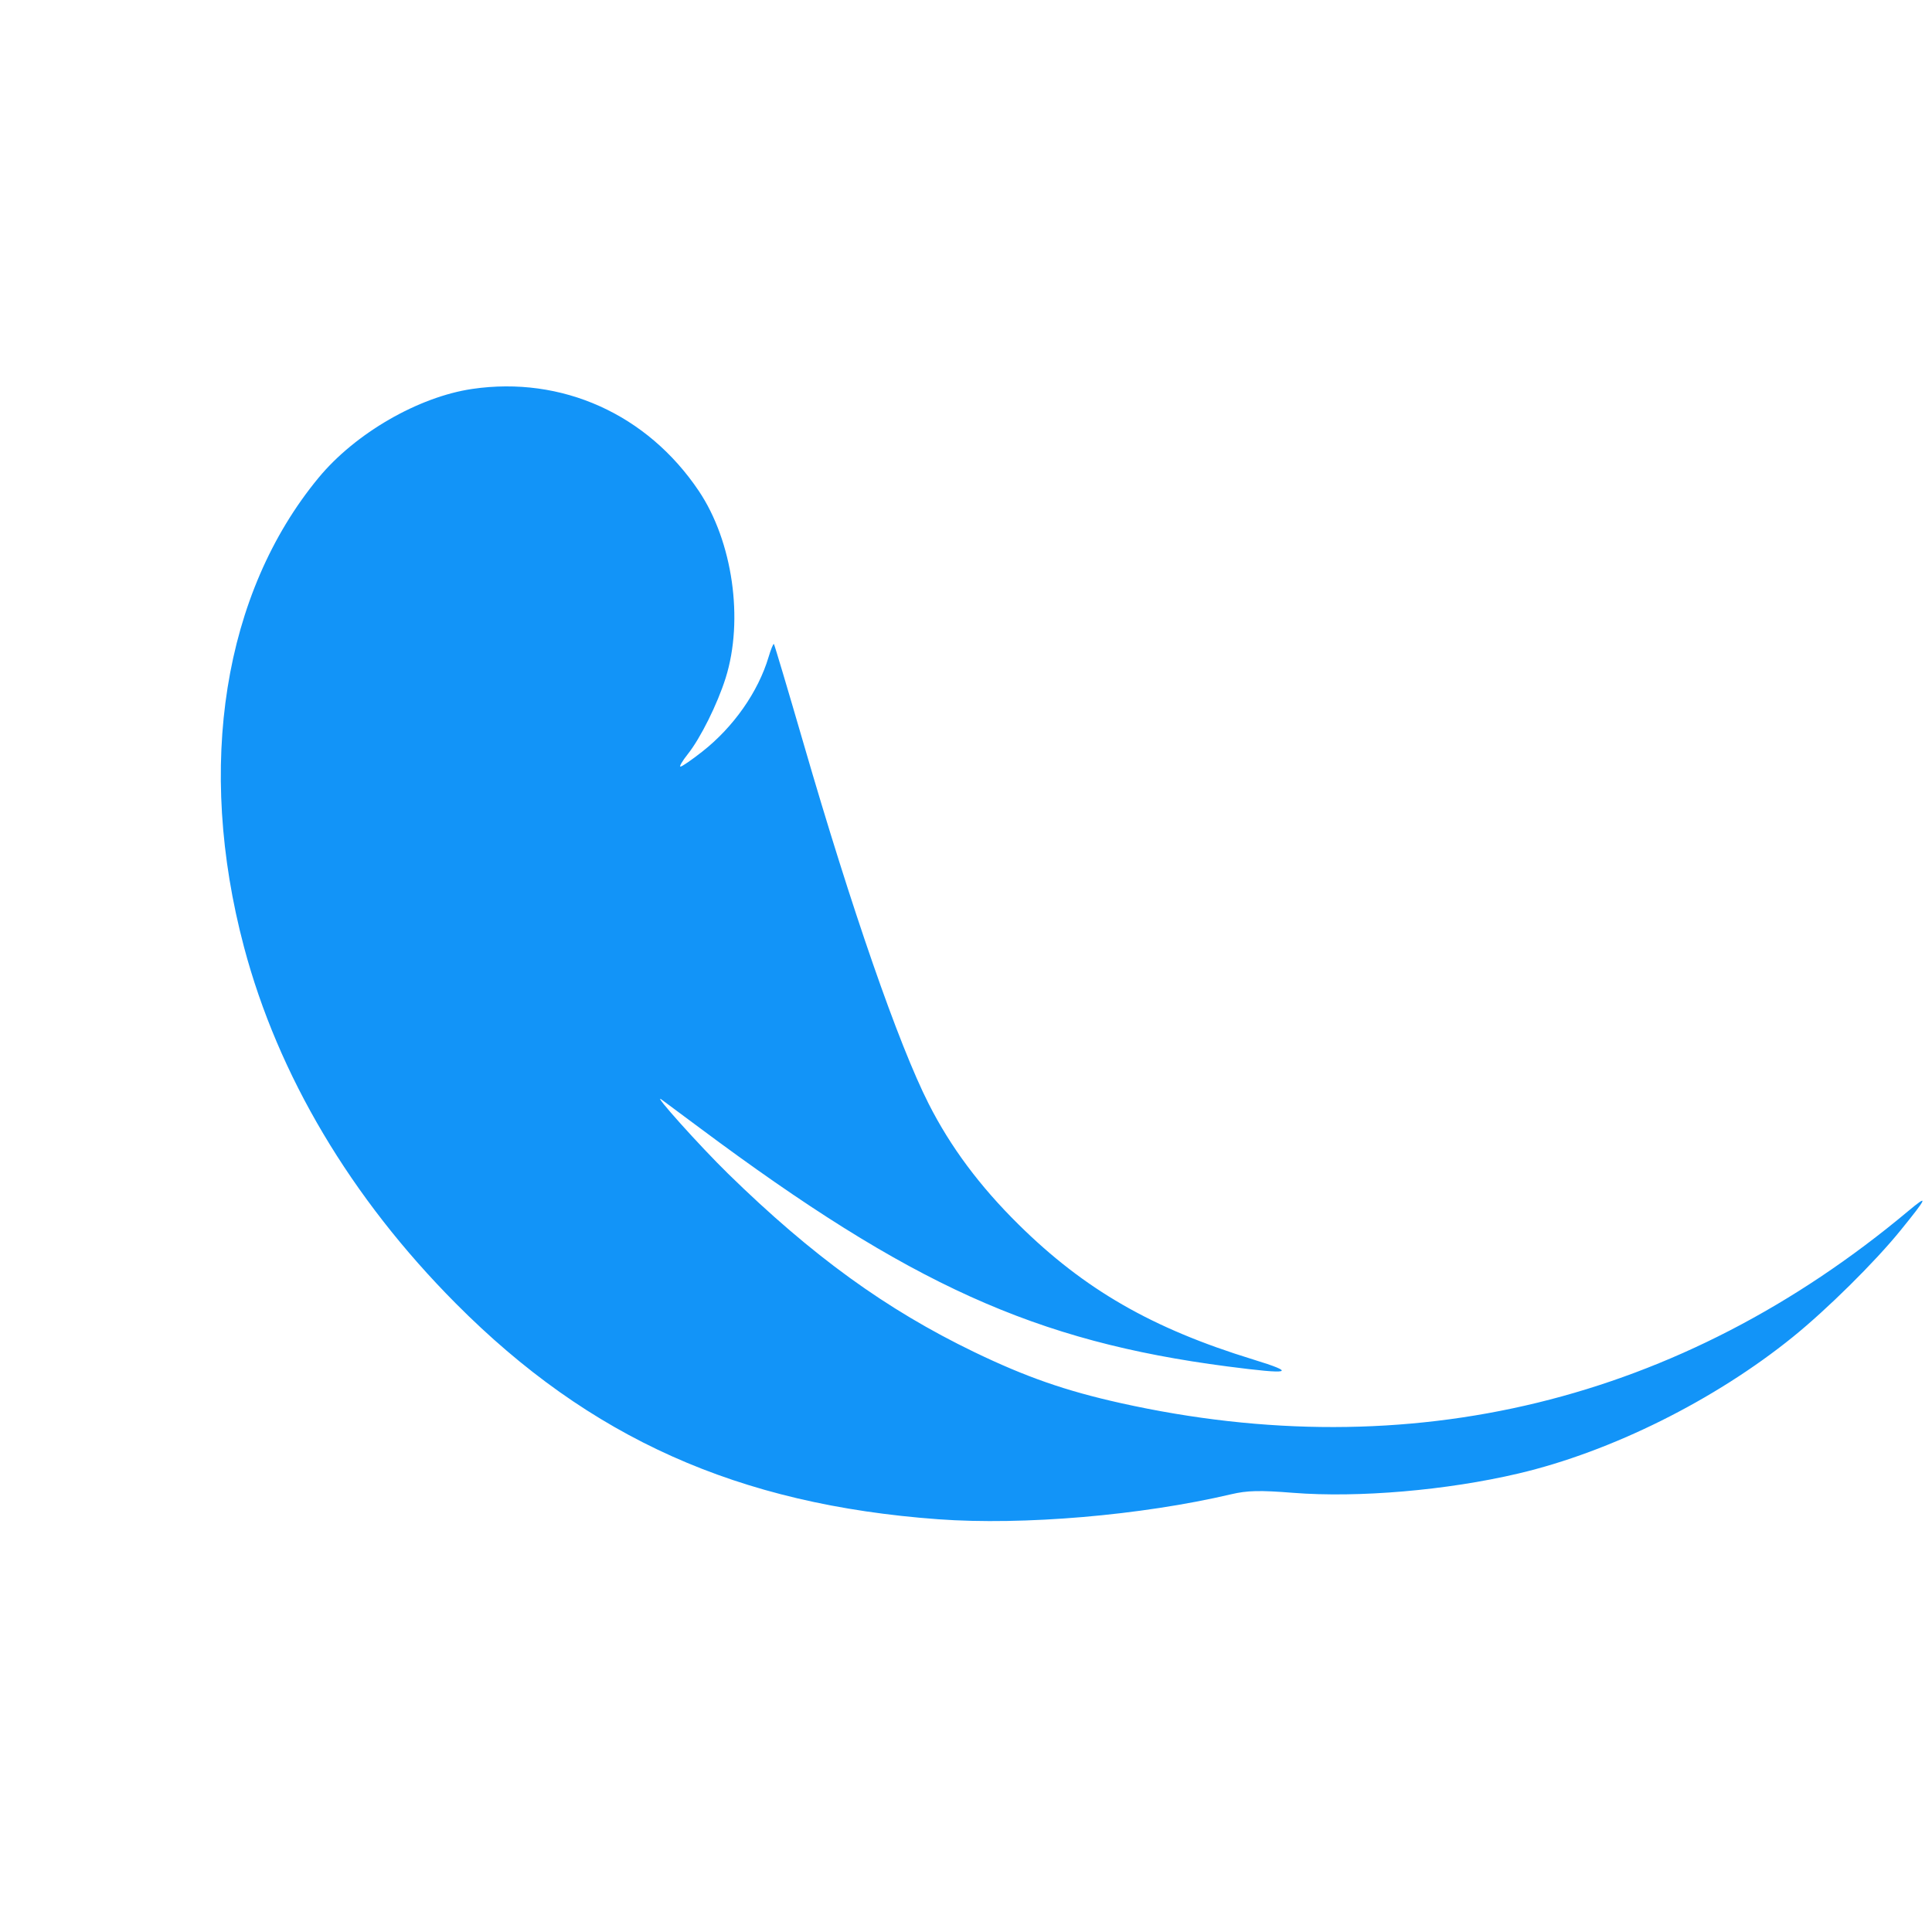<svg width="70" height="70" fill="none" xmlns="http://www.w3.org/2000/svg"><path fill-rule="evenodd" clip-rule="evenodd" d="M17.11 14.092c-1.95.286-4.237 1.607-5.567 3.217C8.095 21.484 7.1 27.75 8.84 34.31c1.235 4.652 3.871 9.09 7.674 12.916 4.854 4.883 10.233 7.29 17.482 7.82 3.08.225 7.354-.14 10.616-.907.58-.136 1.032-.147 2.24-.051 2.358.186 5.567-.089 8.163-.7 3.361-.79 7.111-2.656 9.94-4.944 1.241-1.003 2.973-2.716 3.896-3.854.994-1.224 1.04-1.34.285-.709-8.252 6.901-18.044 9.289-28.53 6.956-2-.445-3.434-.945-5.319-1.855-3.183-1.538-5.858-3.477-8.903-6.453-1.013-.989-2.777-2.954-2.419-2.693.1.073.727.538 1.393 1.035 7.62 5.681 12.157 7.732 19.109 8.637 2.322.302 2.544.242.932-.253-3.658-1.123-6.109-2.534-8.495-4.89-1.408-1.39-2.467-2.813-3.26-4.379-1.088-2.147-2.79-7.048-4.53-13.05-.57-1.96-1.053-3.58-1.074-3.602-.022-.022-.11.192-.194.475-.377 1.262-1.271 2.536-2.401 3.423-.381.3-.736.544-.79.544-.052 0 .067-.204.266-.454.457-.573 1.073-1.812 1.37-2.755.664-2.109.256-4.953-.973-6.78-1.87-2.782-4.958-4.171-8.208-3.695z" fill="#1294F8"/></svg>